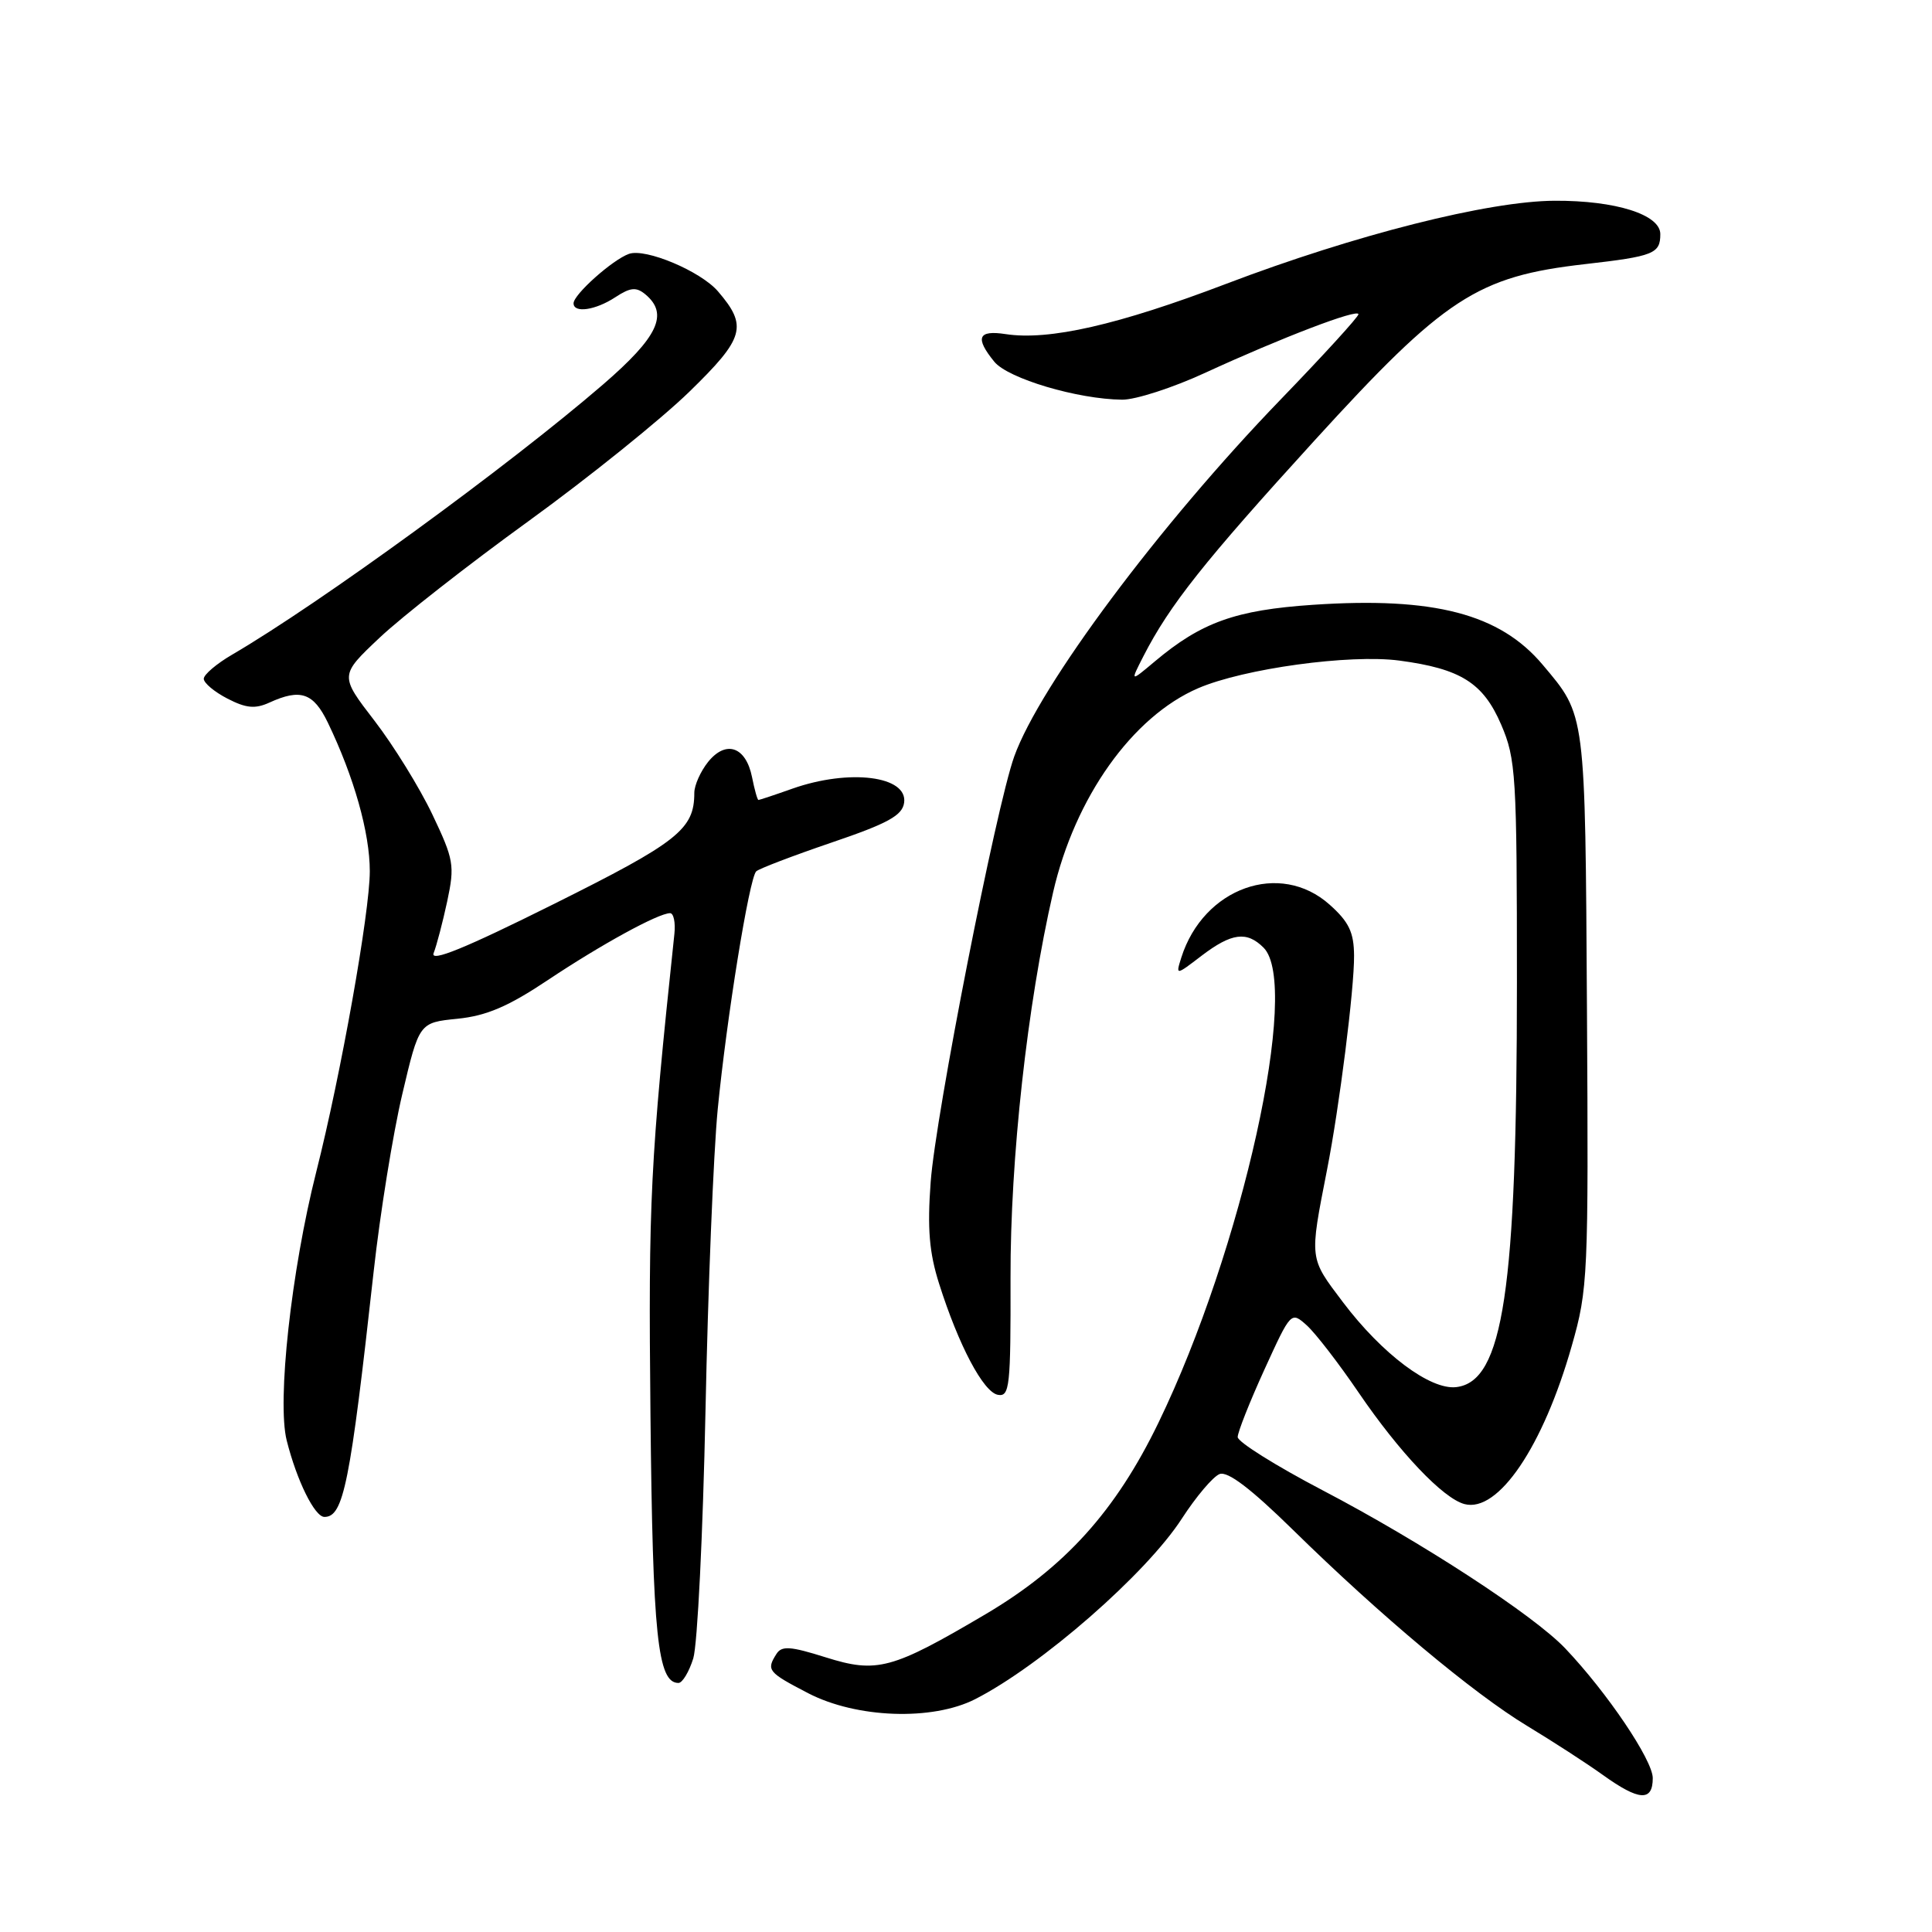 <?xml version="1.0" encoding="UTF-8" standalone="no"?>
<!DOCTYPE svg PUBLIC "-//W3C//DTD SVG 1.1//EN" "http://www.w3.org/Graphics/SVG/1.1/DTD/svg11.dtd" >
<svg xmlns="http://www.w3.org/2000/svg" xmlns:xlink="http://www.w3.org/1999/xlink" version="1.1" viewBox="0 0 256 256">
 <g >
 <path fill="currentColor"
d=" M 219.00 235.61 C 219.00 233.23 212.96 224.27 207.41 218.43 C 203.23 214.02 188.31 204.30 175.25 197.47 C 169.06 194.23 164.00 191.06 164.00 190.42 C 164.00 189.77 165.59 185.76 167.53 181.50 C 171.06 173.77 171.07 173.75 173.16 175.62 C 174.31 176.66 177.39 180.65 180.01 184.50 C 185.41 192.43 191.22 198.56 194.06 199.30 C 198.52 200.47 204.47 191.69 208.27 178.32 C 210.42 170.80 210.49 169.10 210.28 133.76 C 210.04 94.08 210.14 94.89 204.41 88.08 C 198.74 81.34 190.02 79.06 173.98 80.14 C 163.72 80.83 159.18 82.46 153.01 87.65 C 149.75 90.39 149.75 90.39 151.51 86.95 C 154.99 80.16 159.55 74.42 174.17 58.38 C 191.45 39.42 195.74 36.63 210.01 35.00 C 219.14 33.96 220.00 33.61 220.00 31.02 C 220.00 28.43 214.07 26.56 206.00 26.60 C 197.23 26.64 179.56 31.11 162.50 37.60 C 148.16 43.06 138.99 45.15 133.25 44.27 C 129.59 43.71 129.16 44.75 131.75 47.93 C 133.57 50.16 142.79 52.90 148.69 52.96 C 150.45 52.98 155.40 51.38 159.69 49.40 C 169.79 44.75 180.00 40.85 180.00 41.64 C 180.00 41.99 175.34 47.09 169.64 52.99 C 153.65 69.55 137.76 90.84 134.39 100.24 C 131.97 107.00 123.98 147.68 123.32 156.61 C 122.86 162.80 123.13 165.99 124.44 170.11 C 127.03 178.28 130.30 184.46 132.22 184.82 C 133.79 185.11 133.93 183.74 133.90 169.32 C 133.86 153.56 136.12 133.10 139.54 118.24 C 142.43 105.66 150.05 94.94 158.77 91.19 C 164.82 88.59 178.86 86.66 185.42 87.53 C 193.55 88.61 196.53 90.48 198.91 96.01 C 200.87 100.58 201.00 102.65 201.00 130.21 C 201.00 171.02 199.19 183.07 192.96 183.80 C 189.52 184.20 183.14 179.42 177.95 172.55 C 173.45 166.59 173.50 166.98 175.84 155.00 C 177.48 146.66 179.46 130.98 179.42 126.62 C 179.40 123.54 178.74 122.15 176.18 119.87 C 169.61 114.00 159.47 117.62 156.53 126.88 C 155.78 129.27 155.78 129.27 159.23 126.63 C 163.20 123.61 165.21 123.35 167.43 125.57 C 172.37 130.51 164.62 165.57 153.51 188.50 C 147.84 200.22 141.10 207.68 130.61 213.88 C 118.19 221.21 116.21 221.75 109.39 219.60 C 104.72 218.13 103.58 218.05 102.88 219.16 C 101.52 221.31 101.74 221.58 107.09 224.36 C 113.50 227.68 123.53 228.04 129.21 225.15 C 137.96 220.69 151.90 208.51 156.61 201.21 C 158.49 198.31 160.73 195.66 161.60 195.32 C 162.68 194.91 165.76 197.26 171.34 202.73 C 182.91 214.08 195.23 224.39 202.37 228.70 C 205.74 230.74 210.26 233.66 212.40 235.20 C 217.18 238.63 219.00 238.75 219.00 235.61 Z  M 91.86 219.75 C 92.42 217.96 93.14 203.22 93.48 187.00 C 93.81 170.78 94.54 152.78 95.10 147.00 C 96.29 134.85 99.27 116.39 100.20 115.46 C 100.56 115.11 105.04 113.40 110.17 111.65 C 117.65 109.11 119.56 108.06 119.80 106.37 C 120.31 102.82 112.55 101.84 105.00 104.50 C 102.66 105.33 100.64 106.00 100.50 106.00 C 100.36 106.00 99.98 104.64 99.65 102.98 C 98.84 98.94 96.21 98.02 93.84 100.94 C 92.83 102.20 92.00 104.05 92.00 105.06 C 92.00 109.89 89.86 111.58 73.32 119.82 C 61.61 125.66 56.97 127.55 57.46 126.29 C 57.85 125.30 58.66 122.21 59.26 119.42 C 60.27 114.67 60.14 113.91 57.29 107.92 C 55.61 104.39 52.16 98.80 49.62 95.50 C 45.00 89.50 45.00 89.50 50.30 84.50 C 53.21 81.75 62.10 74.79 70.05 69.04 C 78.00 63.28 87.58 55.57 91.35 51.90 C 98.66 44.78 99.10 43.22 95.13 38.60 C 92.83 35.93 85.54 32.86 83.34 33.64 C 81.17 34.41 76.00 39.02 76.00 40.19 C 76.00 41.53 78.91 41.11 81.54 39.38 C 83.53 38.08 84.30 38.00 85.51 39.00 C 88.64 41.61 87.22 44.63 79.88 50.97 C 67.37 61.76 42.32 80.00 30.75 86.75 C 28.69 87.95 27.00 89.39 27.00 89.94 C 27.00 90.50 28.41 91.68 30.14 92.57 C 32.60 93.84 33.80 93.96 35.69 93.10 C 39.82 91.21 41.53 91.80 43.44 95.75 C 46.91 102.95 49.00 110.35 49.00 115.44 C 49.00 120.89 45.18 142.34 41.90 155.30 C 38.59 168.39 36.69 185.70 37.99 190.87 C 39.33 196.20 41.70 201.00 42.99 201.00 C 45.52 201.00 46.39 196.65 49.51 168.50 C 50.36 160.80 52.07 150.22 53.30 145.00 C 55.54 135.50 55.54 135.50 60.62 134.99 C 64.47 134.60 67.36 133.36 72.60 129.86 C 79.66 125.15 87.24 121.00 88.79 121.00 C 89.26 121.00 89.52 122.24 89.36 123.75 C 86.16 153.93 85.90 159.08 86.19 187.50 C 86.49 216.79 87.14 223.00 89.90 223.00 C 90.42 223.00 91.30 221.54 91.86 219.75 Z "/>
</g>
</svg>